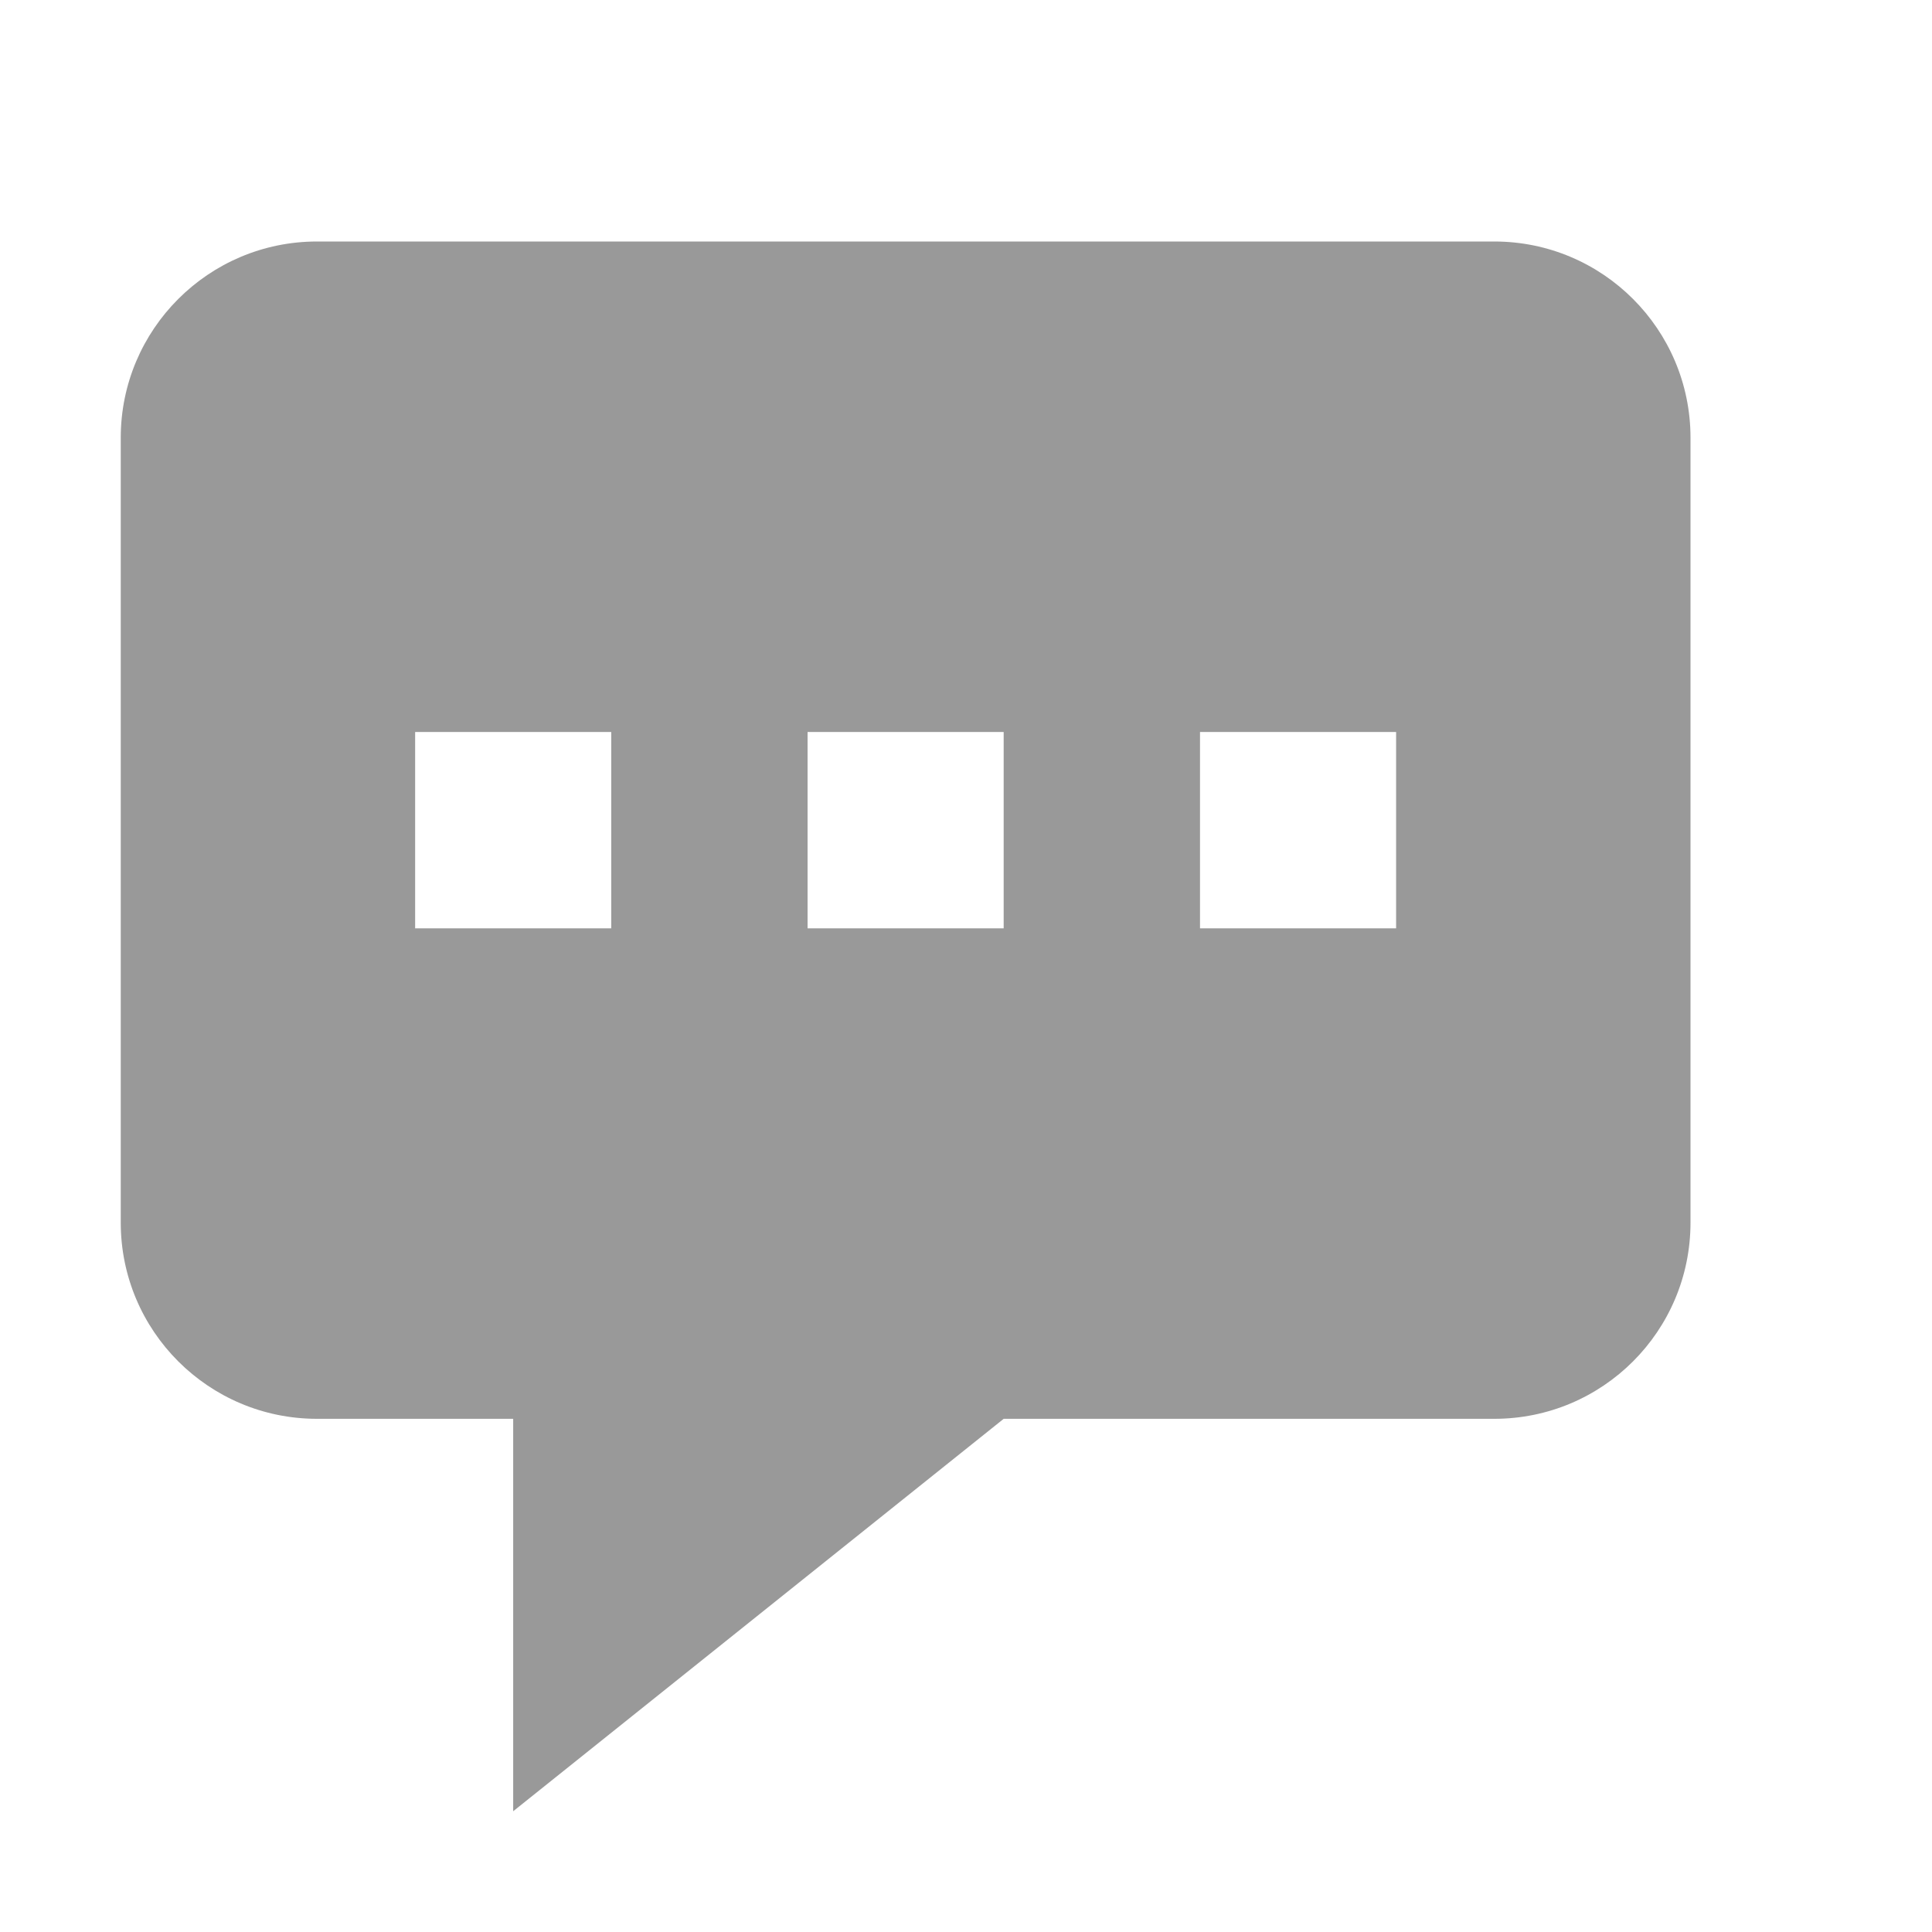 <svg width="9" height="9" viewBox="0 0 16 16" fill="none" xmlns="http://www.w3.org/2000/svg">
<path fill-rule="evenodd" clip-rule="evenodd" d="M14 3.625V10.125C14 11.023 13.273 11.75 12.375 11.75H8.312L4.25 15V11.75H2.625C1.728 11.75 1 11.023 1 10.125V3.625C1 2.728 1.728 2 2.625 2H12.375C13.273 2 14 2.728 14 3.625ZM5.062 6.062H3.438V7.688H5.062V6.062ZM6.688 6.062H8.312V7.688H6.688V6.062ZM11.562 6.062H9.938V7.688H11.562V6.062Z" fill="#999999"/>
</svg>
